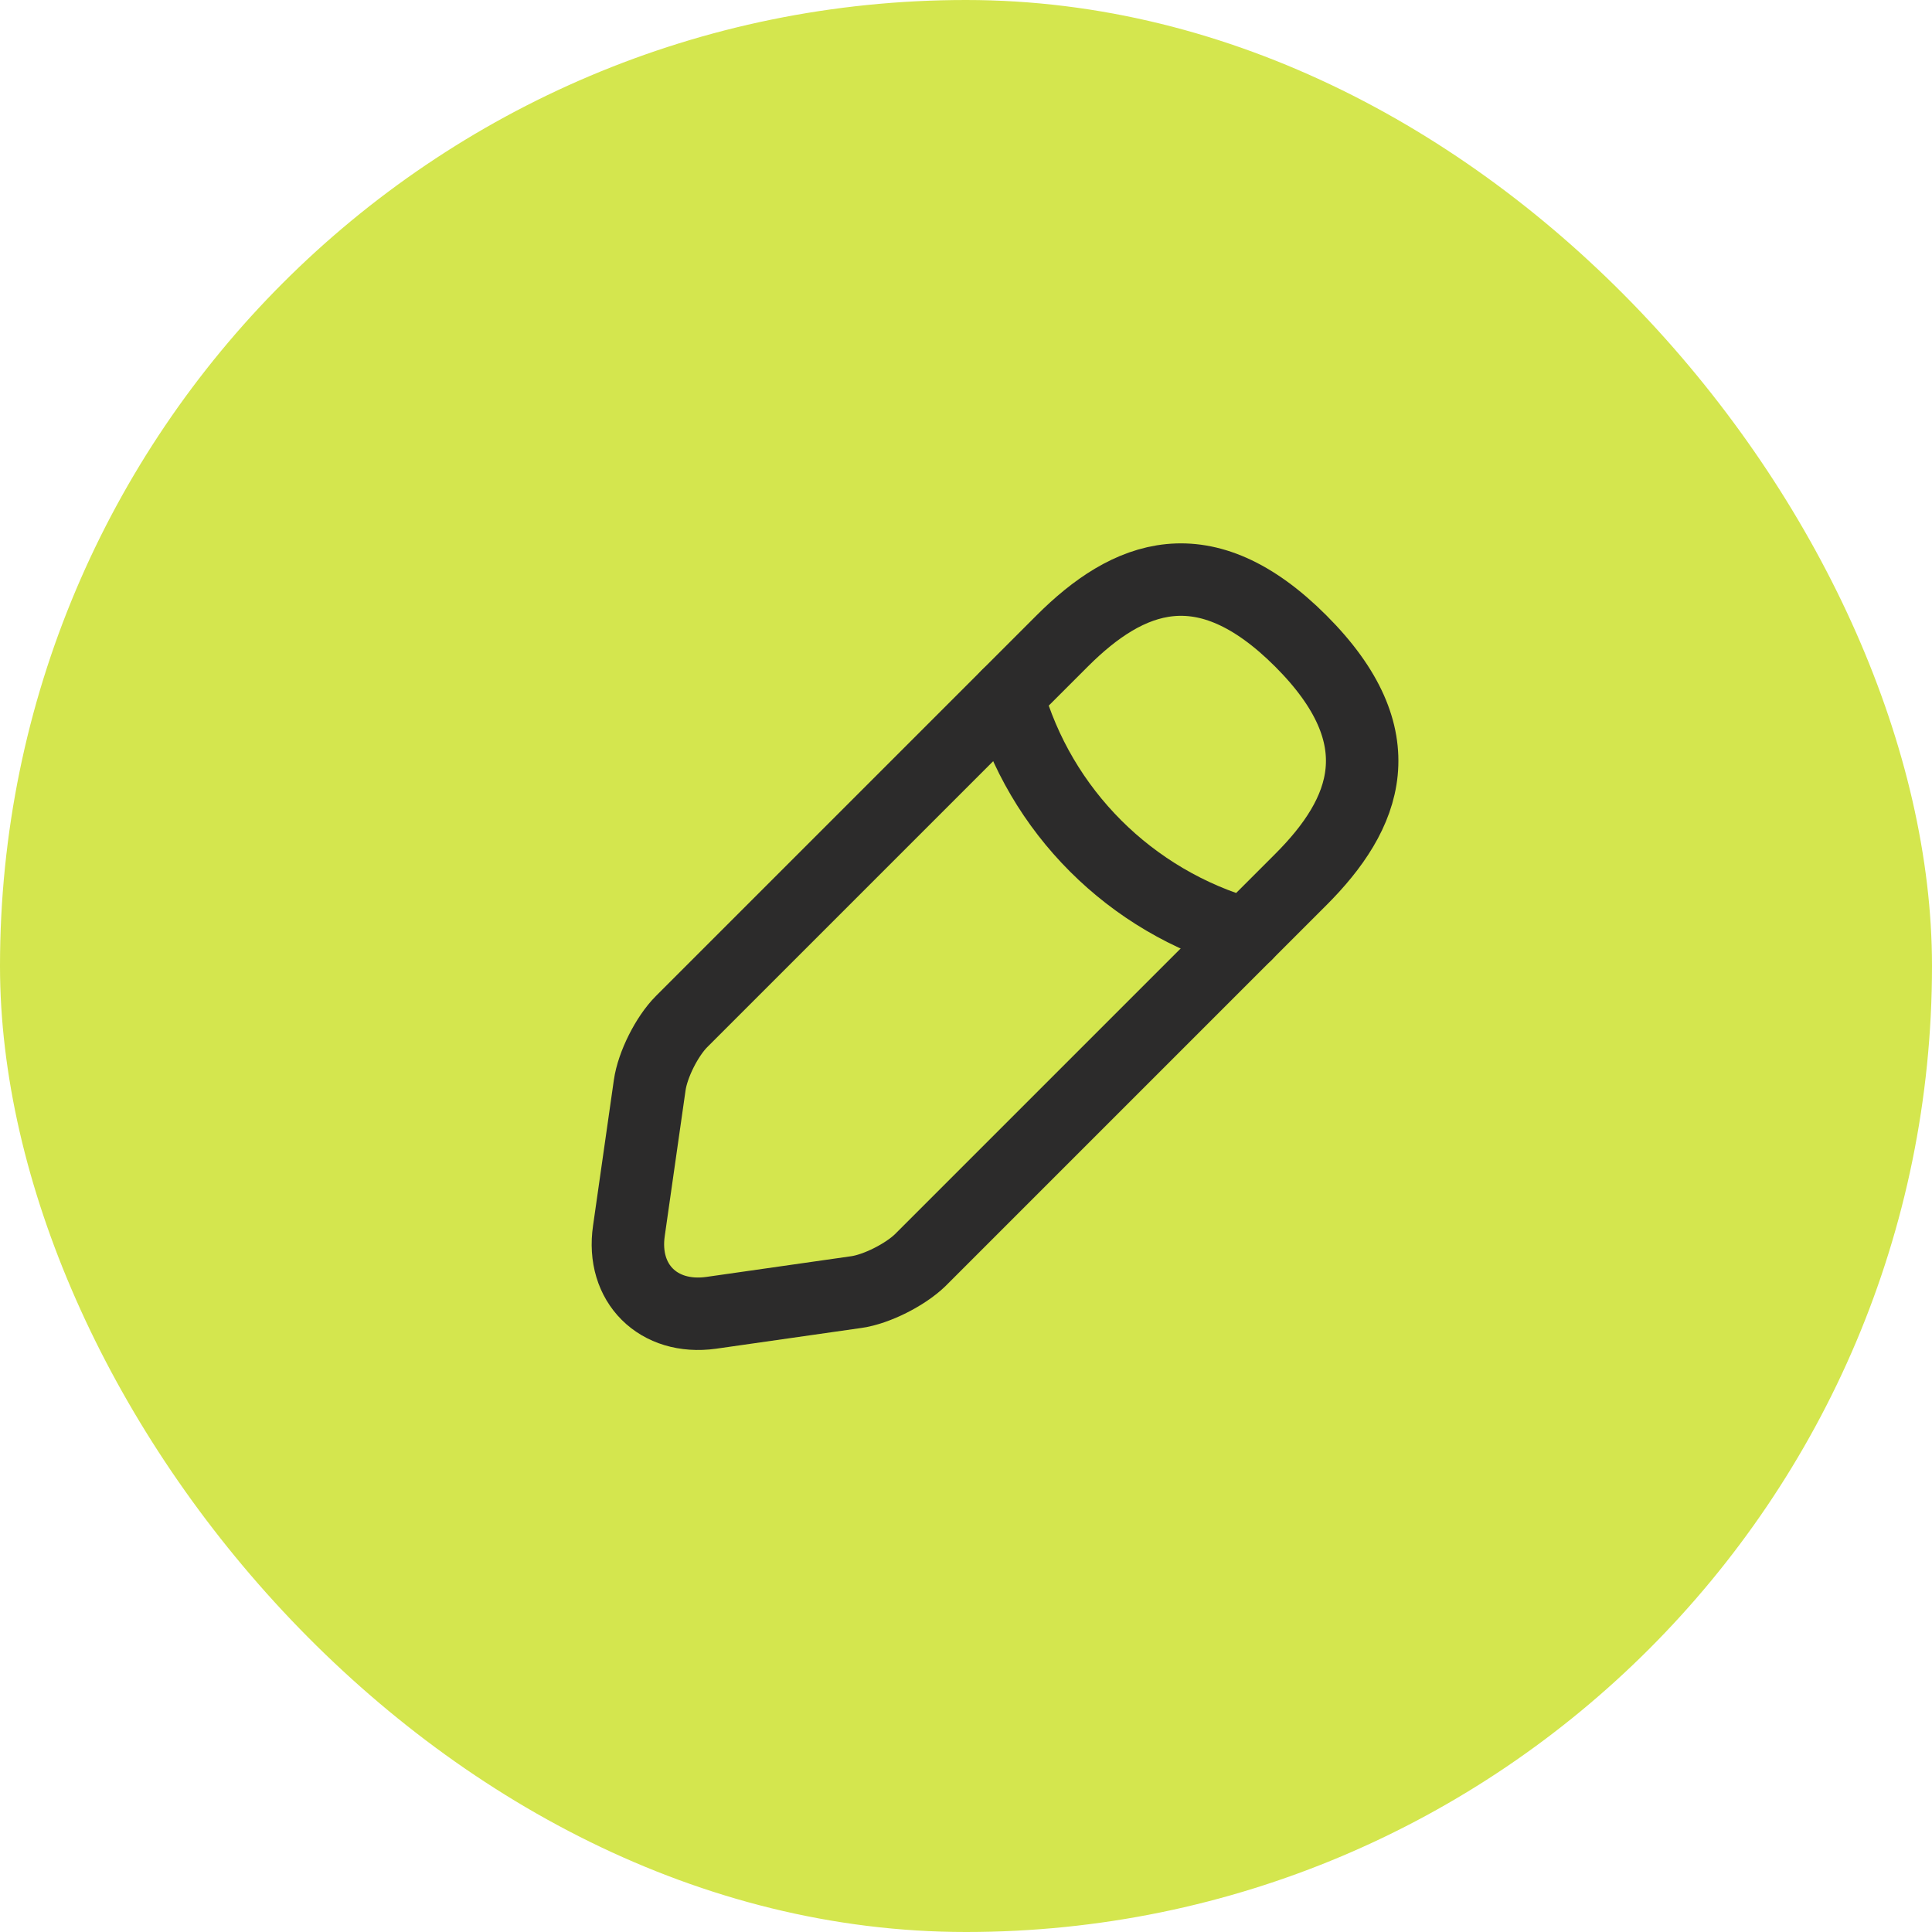 <svg width="40" height="40" viewBox="0 0 40 40" fill="none" xmlns="http://www.w3.org/2000/svg">
<rect width="40" height="40" rx="20" fill="#D4E64E"/>
<path d="M21.991 13.271L14.111 21.151C13.811 21.451 13.511 22.041 13.451 22.471L13.021 25.481C12.861 26.571 13.631 27.331 14.721 27.181L17.731 26.751C18.151 26.691 18.741 26.391 19.051 26.091L26.931 18.211C28.291 16.851 28.931 15.271 26.931 13.271C24.931 11.271 23.351 11.911 21.991 13.271Z" stroke="#2C2B2B" stroke-width="1.5" stroke-miterlimit="10" stroke-linecap="round" stroke-linejoin="round"/>
<path d="M20.861 14.402C21.531 16.792 23.401 18.662 25.801 19.342" stroke="#2C2B2B" stroke-width="1.5" stroke-miterlimit="10" stroke-linecap="round" stroke-linejoin="round"/>
</svg>
